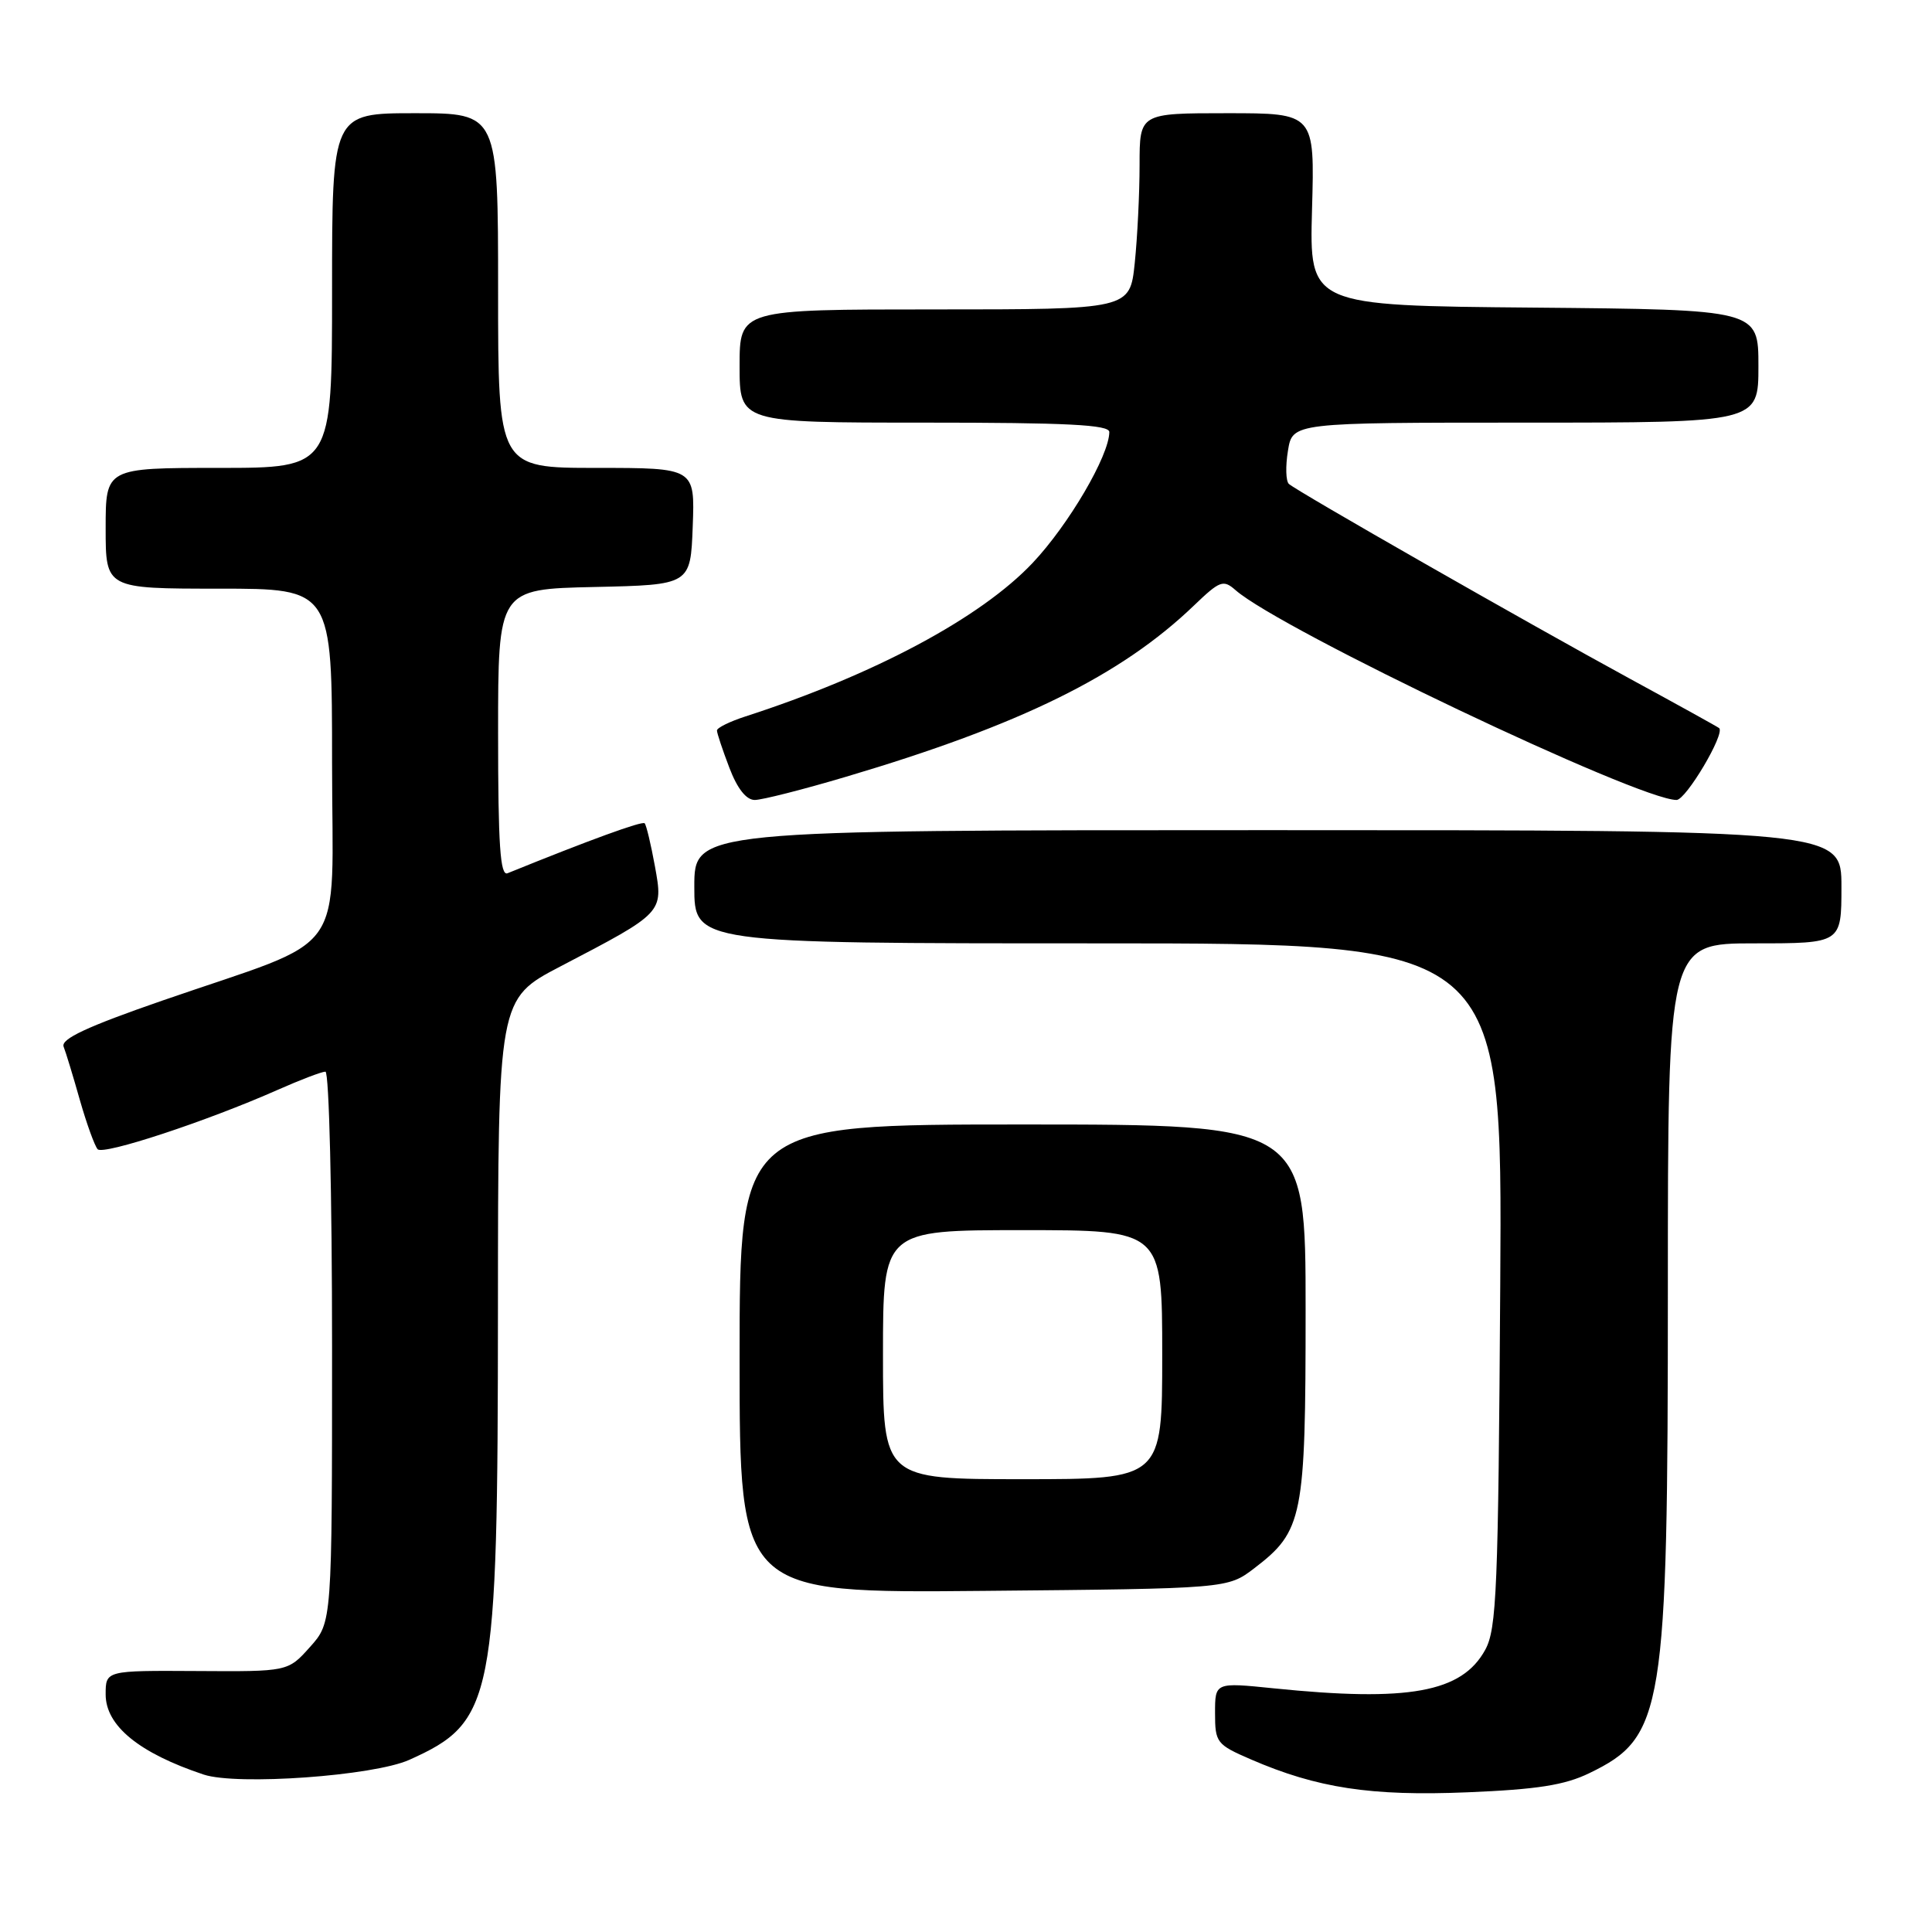 <?xml version="1.0" encoding="UTF-8" standalone="no"?>
<!DOCTYPE svg PUBLIC "-//W3C//DTD SVG 1.1//EN" "http://www.w3.org/Graphics/SVG/1.1/DTD/svg11.dtd" >
<svg xmlns="http://www.w3.org/2000/svg" xmlns:xlink="http://www.w3.org/1999/xlink" version="1.1" viewBox="0 0 256 256">
 <g >
 <path fill="currentColor"
d=" M 210.60 234.95 C 220.47 230.17 221.00 226.91 221.00 170.79 C 221.00 125.00 221.00 125.00 232.50 125.00 C 244.00 125.00 244.00 125.00 244.00 117.50 C 244.00 110.00 244.00 110.00 168.00 110.00 C 92.00 110.00 92.00 110.00 92.00 117.50 C 92.00 125.00 92.00 125.00 145.54 125.00 C 199.08 125.00 199.08 125.00 198.79 170.25 C 198.53 210.64 198.32 215.83 196.80 218.61 C 193.70 224.26 186.66 225.54 168.75 223.71 C 161.00 222.92 161.00 222.92 161.00 226.99 C 161.00 230.90 161.20 231.16 165.75 233.13 C 174.53 236.93 181.66 238.02 194.44 237.49 C 203.69 237.11 207.33 236.54 210.60 234.95 Z  M 54.23 233.19 C 65.45 228.15 65.96 225.54 65.98 173.44 C 66.00 132.37 66.00 132.37 74.25 128.06 C 87.97 120.90 87.90 120.97 86.78 114.78 C 86.25 111.87 85.64 109.32 85.42 109.09 C 85.09 108.76 78.09 111.31 67.25 115.71 C 66.28 116.10 66.00 112.00 66.00 97.14 C 66.00 78.06 66.00 78.06 78.75 77.78 C 91.50 77.50 91.50 77.50 91.79 69.75 C 92.08 62.00 92.08 62.00 79.04 62.00 C 66.00 62.00 66.00 62.00 66.00 38.50 C 66.00 15.00 66.00 15.00 55.00 15.00 C 44.00 15.00 44.00 15.00 44.00 38.50 C 44.00 62.00 44.00 62.00 29.00 62.00 C 14.00 62.00 14.00 62.00 14.00 70.00 C 14.00 78.00 14.00 78.00 29.00 78.00 C 44.00 78.00 44.00 78.00 44.00 101.04 C 44.00 127.52 46.57 123.91 21.52 132.58 C 11.50 136.05 8.04 137.67 8.43 138.69 C 8.73 139.45 9.70 142.64 10.59 145.79 C 11.49 148.93 12.55 151.85 12.94 152.28 C 13.69 153.09 27.36 148.59 36.80 144.41 C 39.80 143.08 42.64 142.00 43.12 142.00 C 43.61 142.00 44.00 158.28 44.00 178.48 C 44.00 214.97 44.00 214.97 41.08 218.23 C 38.16 221.50 38.16 221.50 26.08 221.42 C 14.00 221.35 14.00 221.35 14.00 224.52 C 14.00 228.67 18.43 232.29 26.99 235.14 C 31.43 236.61 49.49 235.32 54.23 233.19 Z  M 166.19 207.81 C 172.65 202.87 173.00 201.13 173.00 173.60 C 173.00 149.00 173.00 149.00 135.50 149.00 C 98.00 149.00 98.00 149.00 98.00 180.05 C 98.00 211.10 98.00 211.10 130.33 210.80 C 162.66 210.50 162.66 210.50 166.19 207.81 Z  M 112.12 102.92 C 135.23 96.07 148.55 89.51 158.22 80.22 C 161.65 76.93 162.09 76.77 163.72 78.20 C 169.71 83.45 217.11 106.00 222.15 106.00 C 223.40 106.00 228.60 97.24 227.80 96.48 C 227.63 96.33 222.32 93.39 216.00 89.95 C 202.52 82.61 171.82 65.08 170.78 64.12 C 170.38 63.75 170.32 61.78 170.66 59.73 C 171.26 56.00 171.26 56.00 202.13 56.00 C 233.00 56.00 233.00 56.00 233.00 48.51 C 233.00 41.03 233.00 41.03 203.25 40.76 C 173.50 40.50 173.50 40.50 173.85 27.75 C 174.21 15.00 174.21 15.00 162.60 15.00 C 151.00 15.00 151.00 15.00 151.00 21.85 C 151.00 25.62 150.71 31.47 150.36 34.85 C 149.72 41.00 149.72 41.00 123.86 41.00 C 98.00 41.00 98.00 41.00 98.00 48.50 C 98.00 56.00 98.00 56.00 122.50 56.00 C 141.44 56.00 147.00 56.28 146.99 57.25 C 146.97 60.38 141.59 69.55 136.83 74.59 C 129.93 81.89 115.83 89.42 98.75 94.94 C 96.69 95.61 95.00 96.44 95.00 96.79 C 95.00 97.15 95.74 99.36 96.64 101.72 C 97.69 104.49 98.88 106.00 100.01 106.00 C 100.96 106.00 106.41 104.62 112.12 102.92 Z  M 117.00 179.50 C 117.00 163.00 117.00 163.00 135.50 163.00 C 154.00 163.00 154.00 163.00 154.00 179.50 C 154.00 196.00 154.00 196.00 135.50 196.00 C 117.00 196.00 117.00 196.00 117.00 179.50 Z "/>
</g>
</svg>